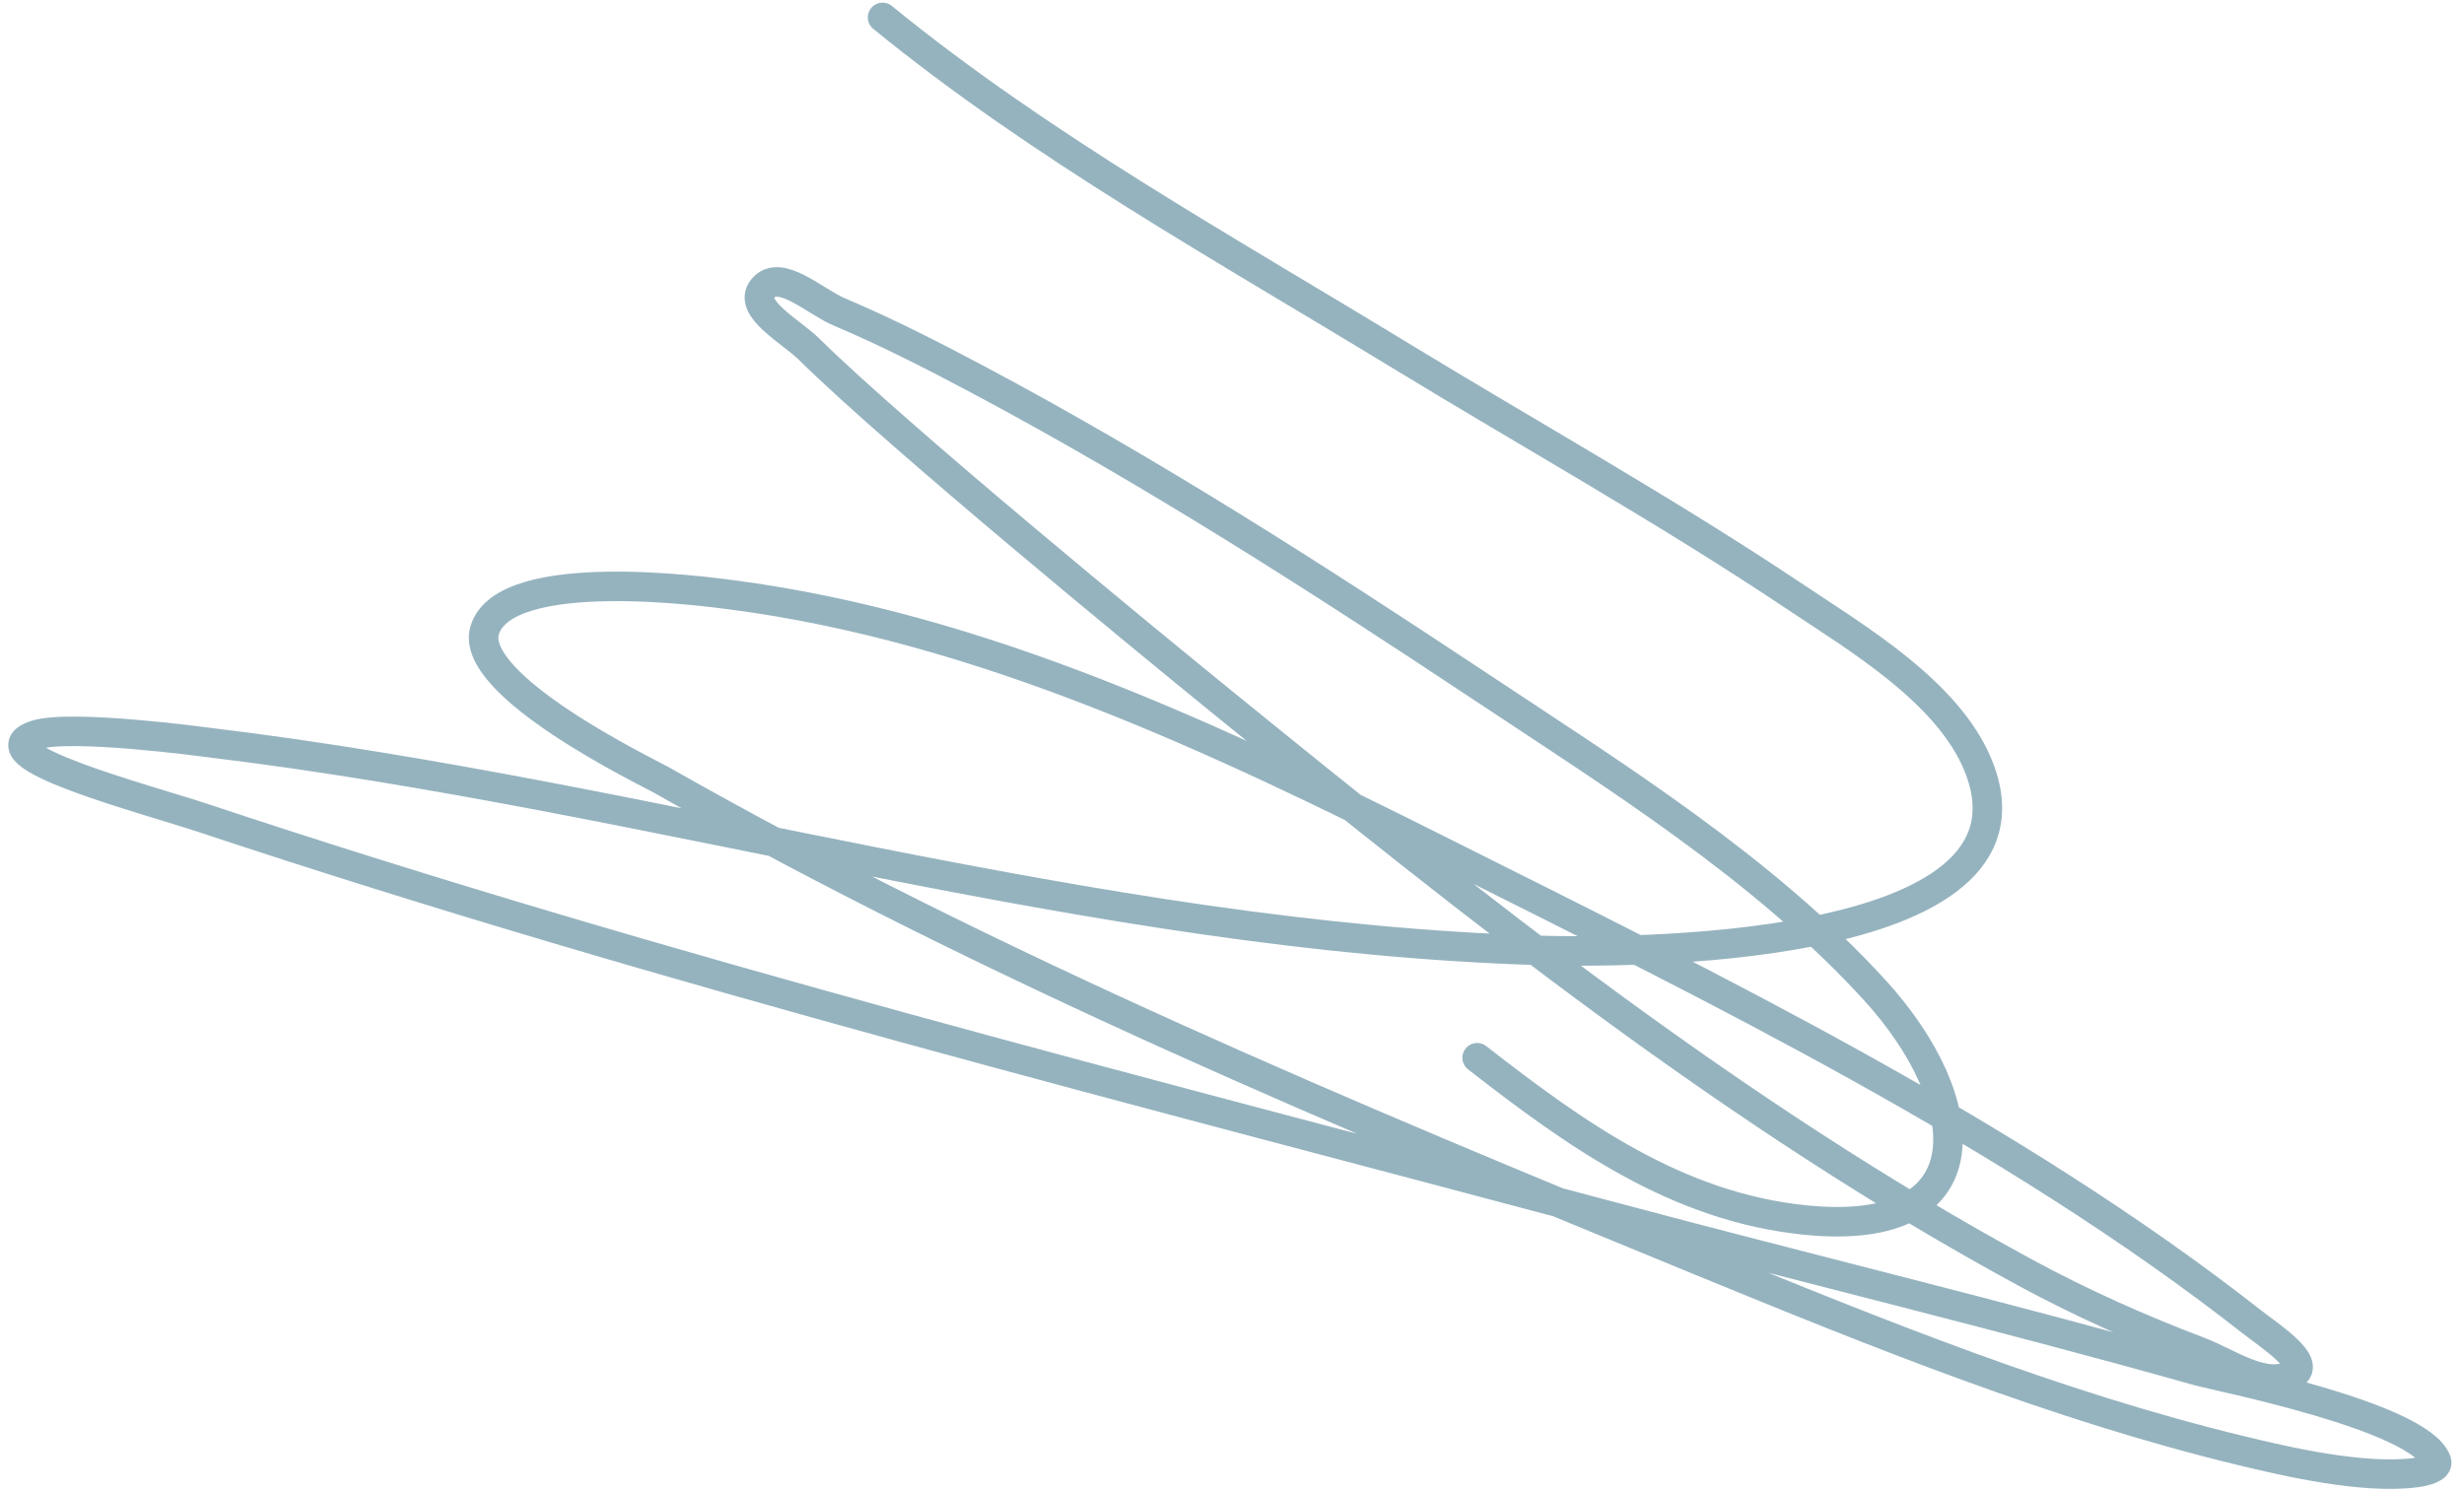 <svg width="167" height="101" viewBox="0 0 167 101" fill="none" xmlns="http://www.w3.org/2000/svg">
<path d="M59.817 1.18C70.549 9.941 83.005 16.845 94.797 24.034C103.742 29.487 112.95 34.623 121.662 40.451C125.829 43.239 132.032 46.893 134.068 51.878C139.389 64.906 109.312 64.572 104.358 64.424C73.83 63.509 44.396 53.99 14.204 50.339C13.992 50.313 4.723 49.052 2.404 49.825C-1.627 51.169 9.799 54.129 13.83 55.469C45.178 65.892 77.539 73.997 109.442 82.52C122.595 86.034 135.842 89.222 148.946 92.921C150.348 93.317 163.974 95.988 165.13 99.031C165.32 99.532 164.262 99.754 163.731 99.823C160.163 100.291 154.952 99.073 151.884 98.331C139.336 95.295 127.231 90.39 115.319 85.505C91.476 75.728 67.239 65.609 44.799 52.857C43.947 52.373 31.66 46.454 32.859 42.69C34.278 38.239 47.93 40.106 49.51 40.311C66.579 42.521 82.477 50.085 97.689 57.708C116.115 66.941 136.304 76.796 152.63 89.609C153.815 90.539 156.743 92.42 155.429 93.154C153.516 94.222 151.087 92.392 149.039 91.615C145 90.082 141.036 88.313 137.239 86.251C117.578 75.577 100.009 61.548 82.717 47.493C77.806 43.501 60.821 29.574 54.827 23.661C53.603 22.453 50.616 20.889 51.702 19.556C52.842 18.157 55.217 20.439 56.879 21.142C60.081 22.497 63.184 24.081 66.254 25.713C77.987 31.951 89.239 39.17 100.301 46.514C109.529 52.641 119.53 58.856 127.072 67.129C133.916 74.636 134.808 83.934 122.408 82.707C113.65 81.84 106.789 76.891 100.114 71.7" stroke="#95B3BF" stroke-width="2" stroke-linecap="round"/>
</svg>
